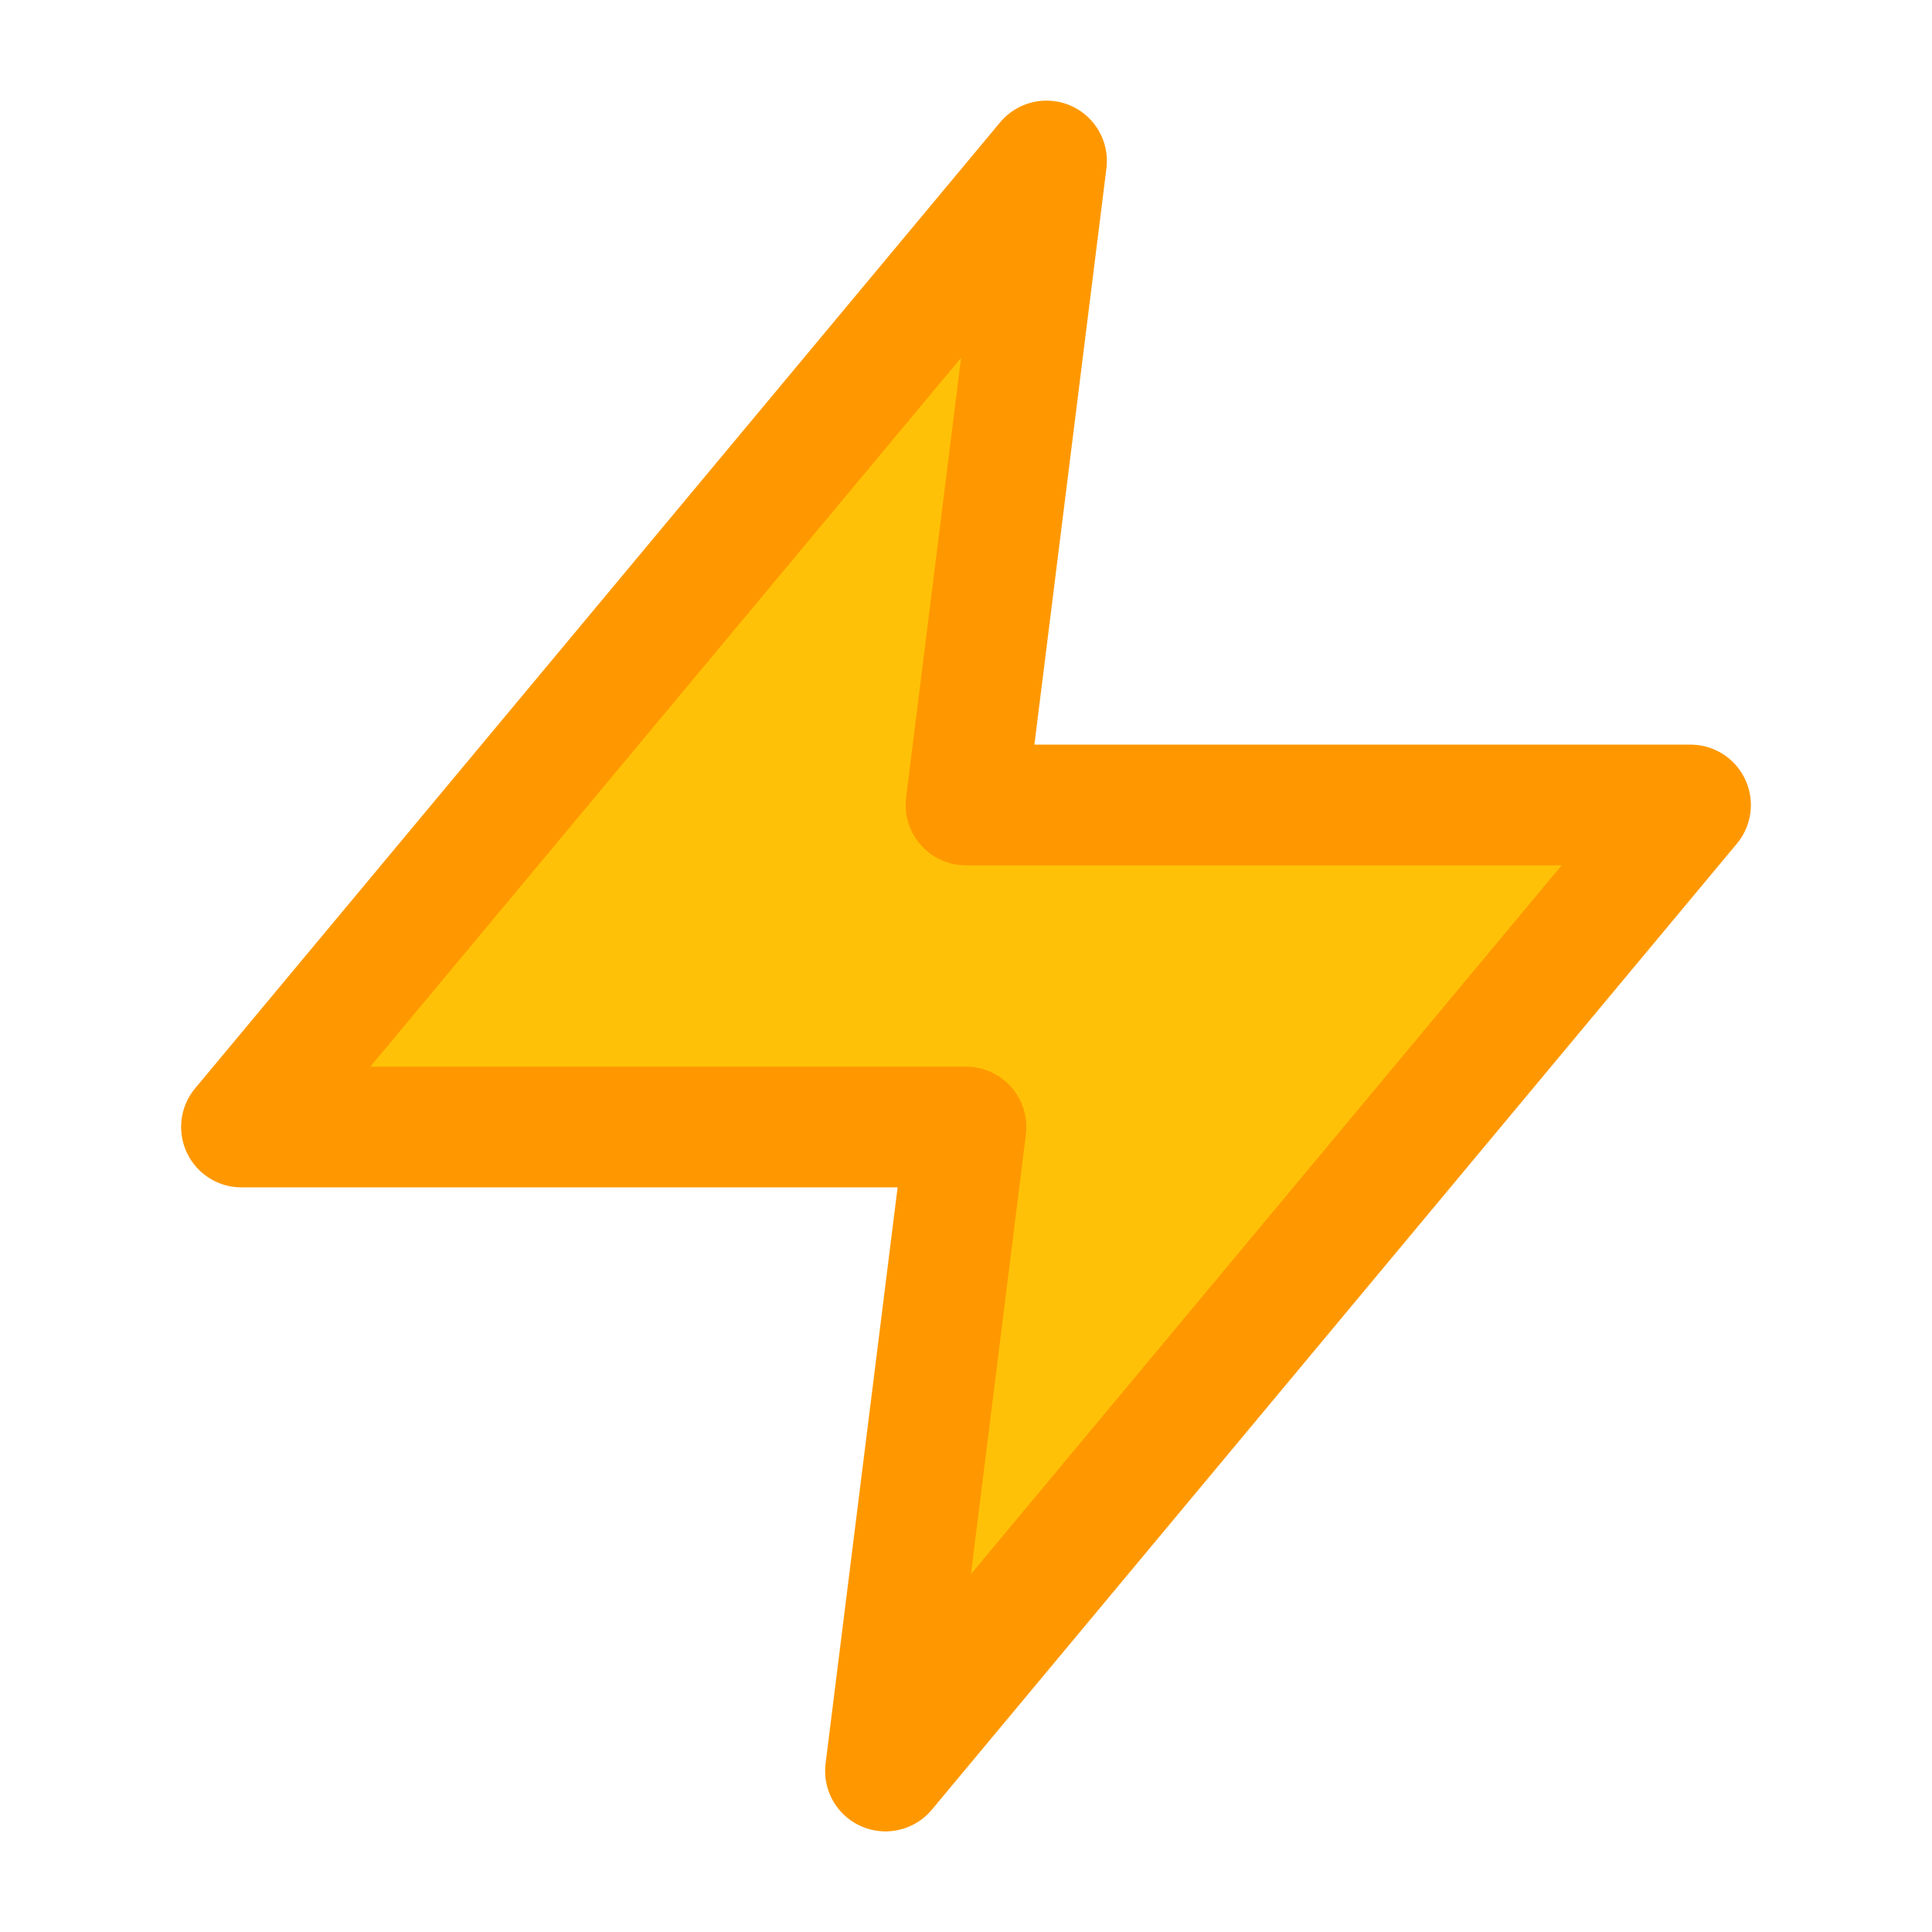 <svg width="16" height="16" viewBox="0 0 24 24" fill="none" xmlns="http://www.w3.org/2000/svg">
  <path d="M13 2L3 14H12L11 22L21 10H12L13 2Z" fill="#FFC107" stroke="#FF9800" stroke-width="1.5" stroke-linejoin="round"/>
</svg>